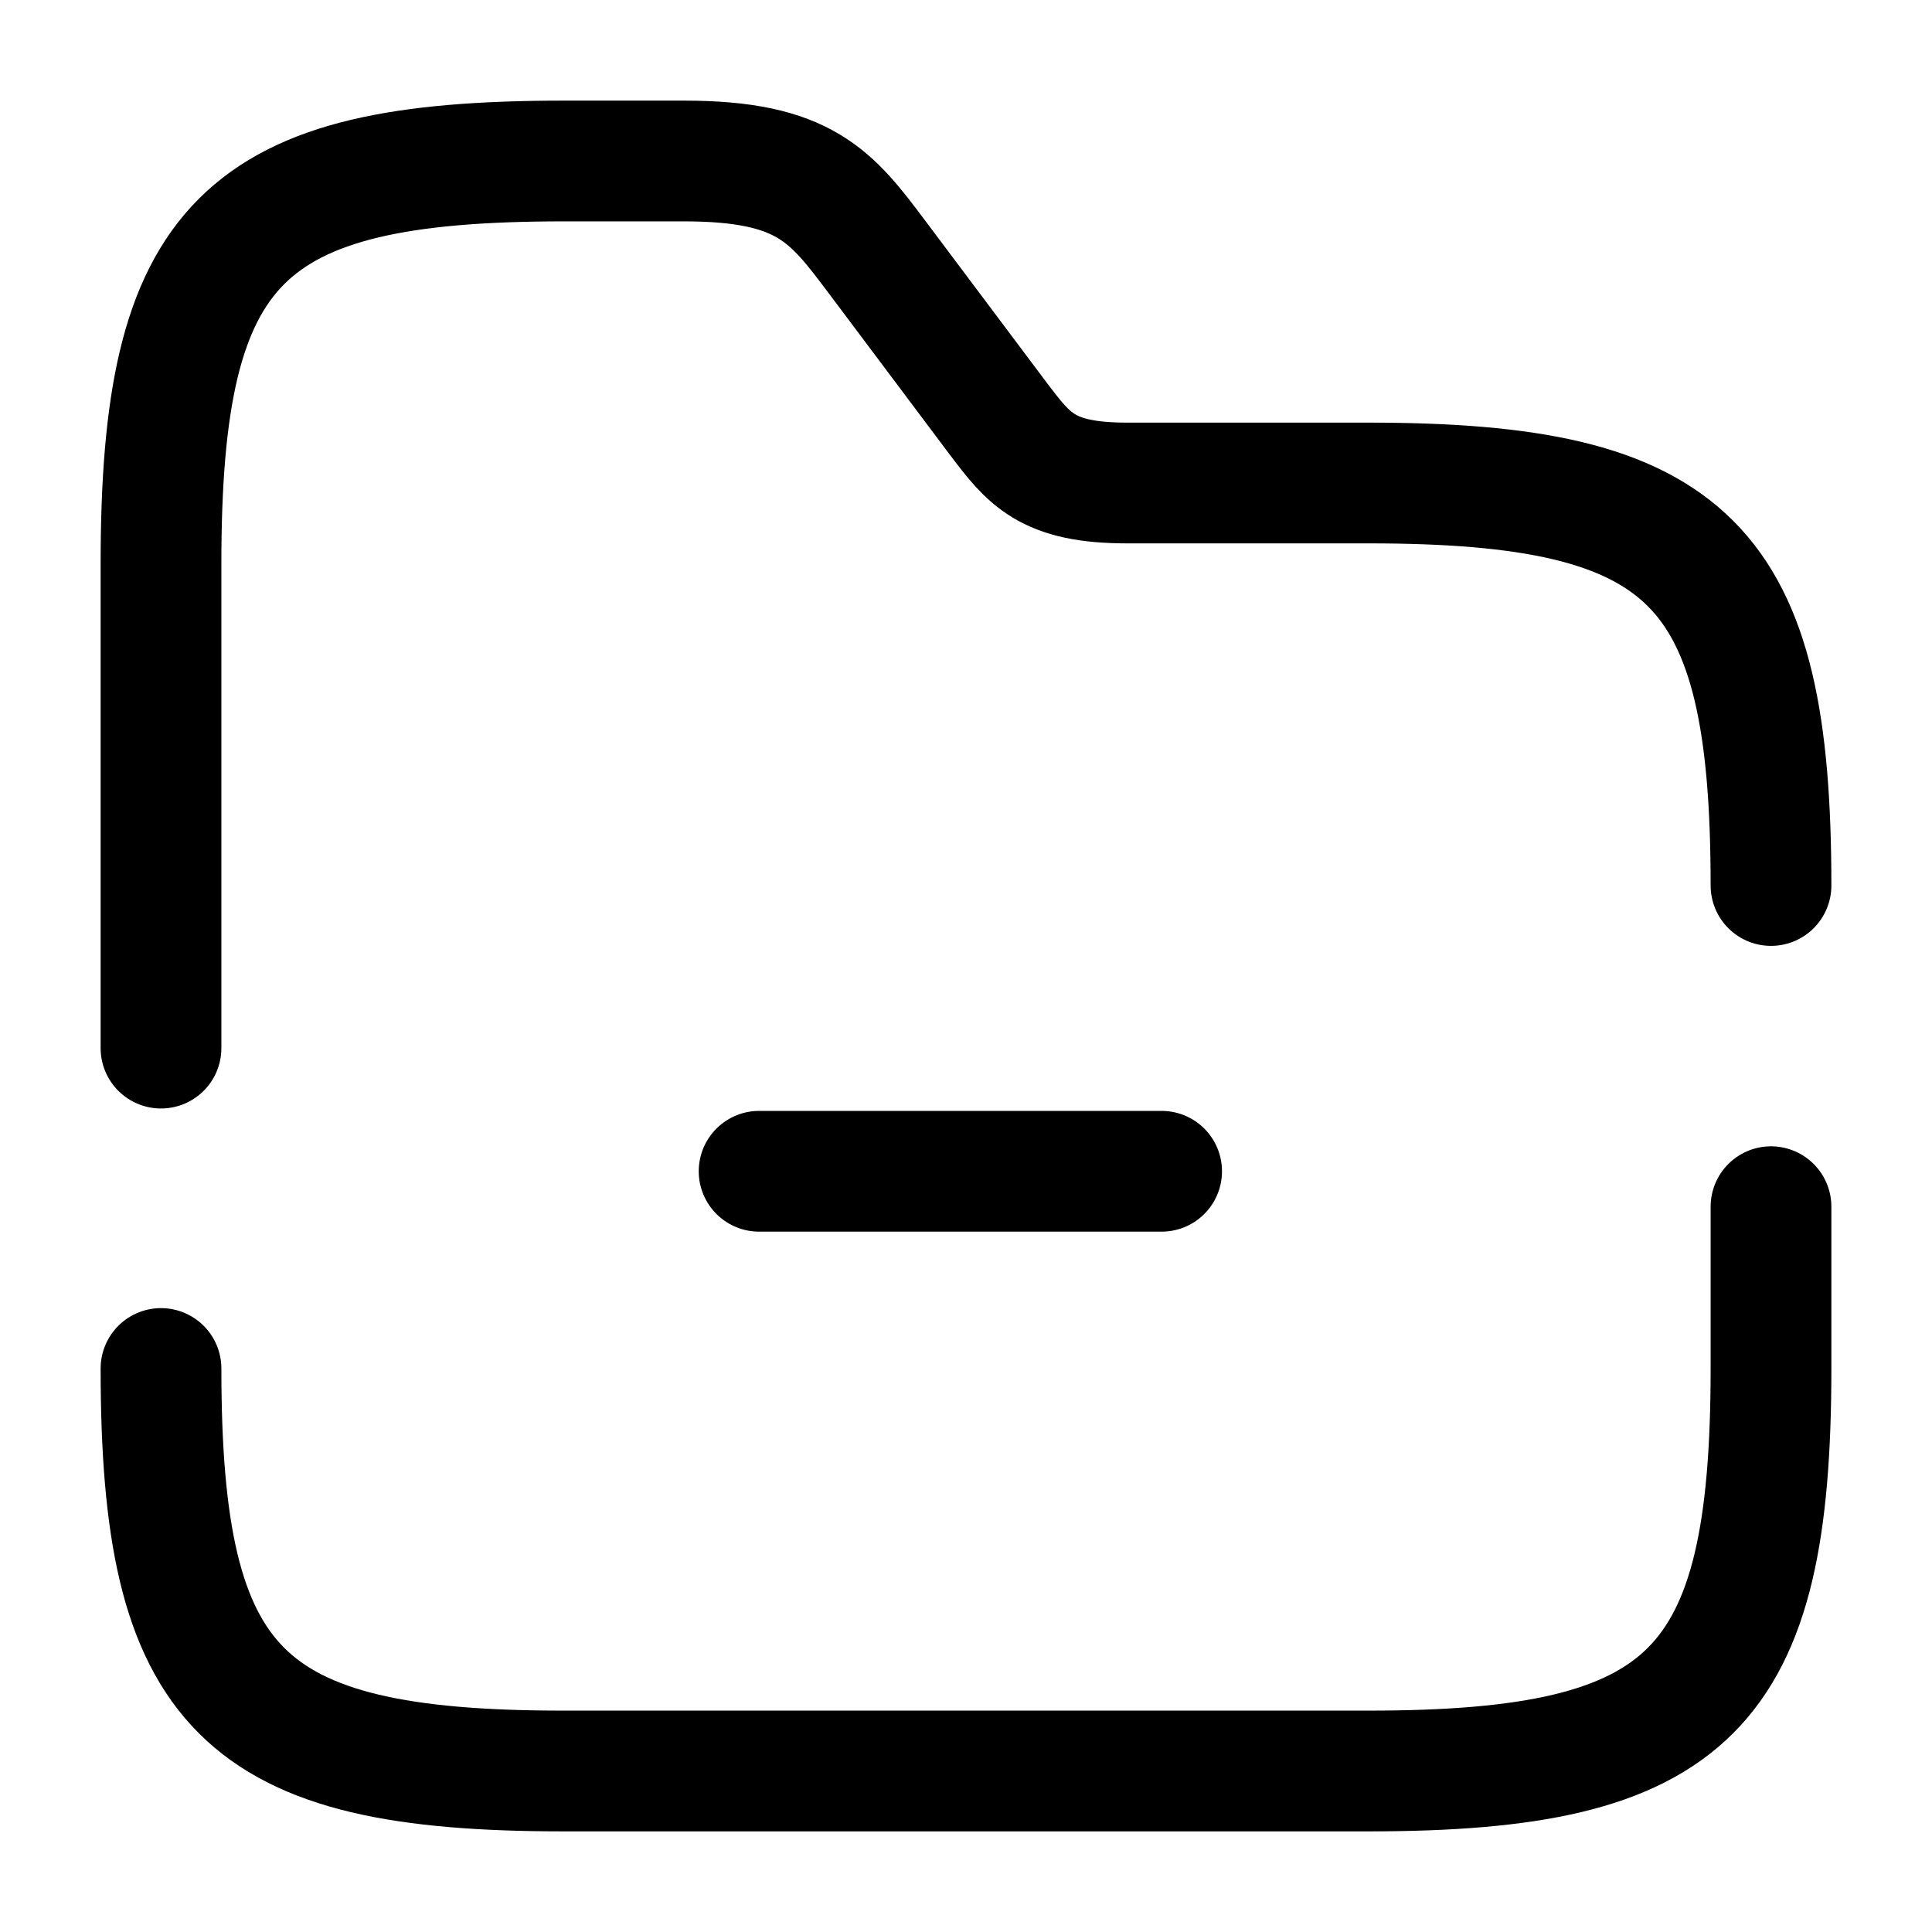 <svg width="24" height="24" viewBox="0 0 24 24" fill="none" xmlns="http://www.w3.org/2000/svg">
    <path d="M14.43 14.55H9.43" stroke="currentColor" stroke-width="1.5" stroke-miterlimit="10"
          stroke-linecap="round" stroke-linejoin="round"/>
    <path d="M2 13.02V7C2 3 3 2 7 2H8.5C10 2 10.33 2.44 10.9 3.2L12.4 5.2C12.78 5.7 13 6 14 6H17C21 6 22 7 22 11"
          stroke="currentColor" stroke-width="1.5" stroke-miterlimit="10" stroke-linecap="round"
          stroke-linejoin="round"/>
    <path d="M22 14.99V17C22 21 21 22 17 22H7C3 22 2 21 2 17" stroke="currentColor" stroke-width="1.5"
          stroke-miterlimit="10" stroke-linecap="round" stroke-linejoin="round"/>
</svg>
